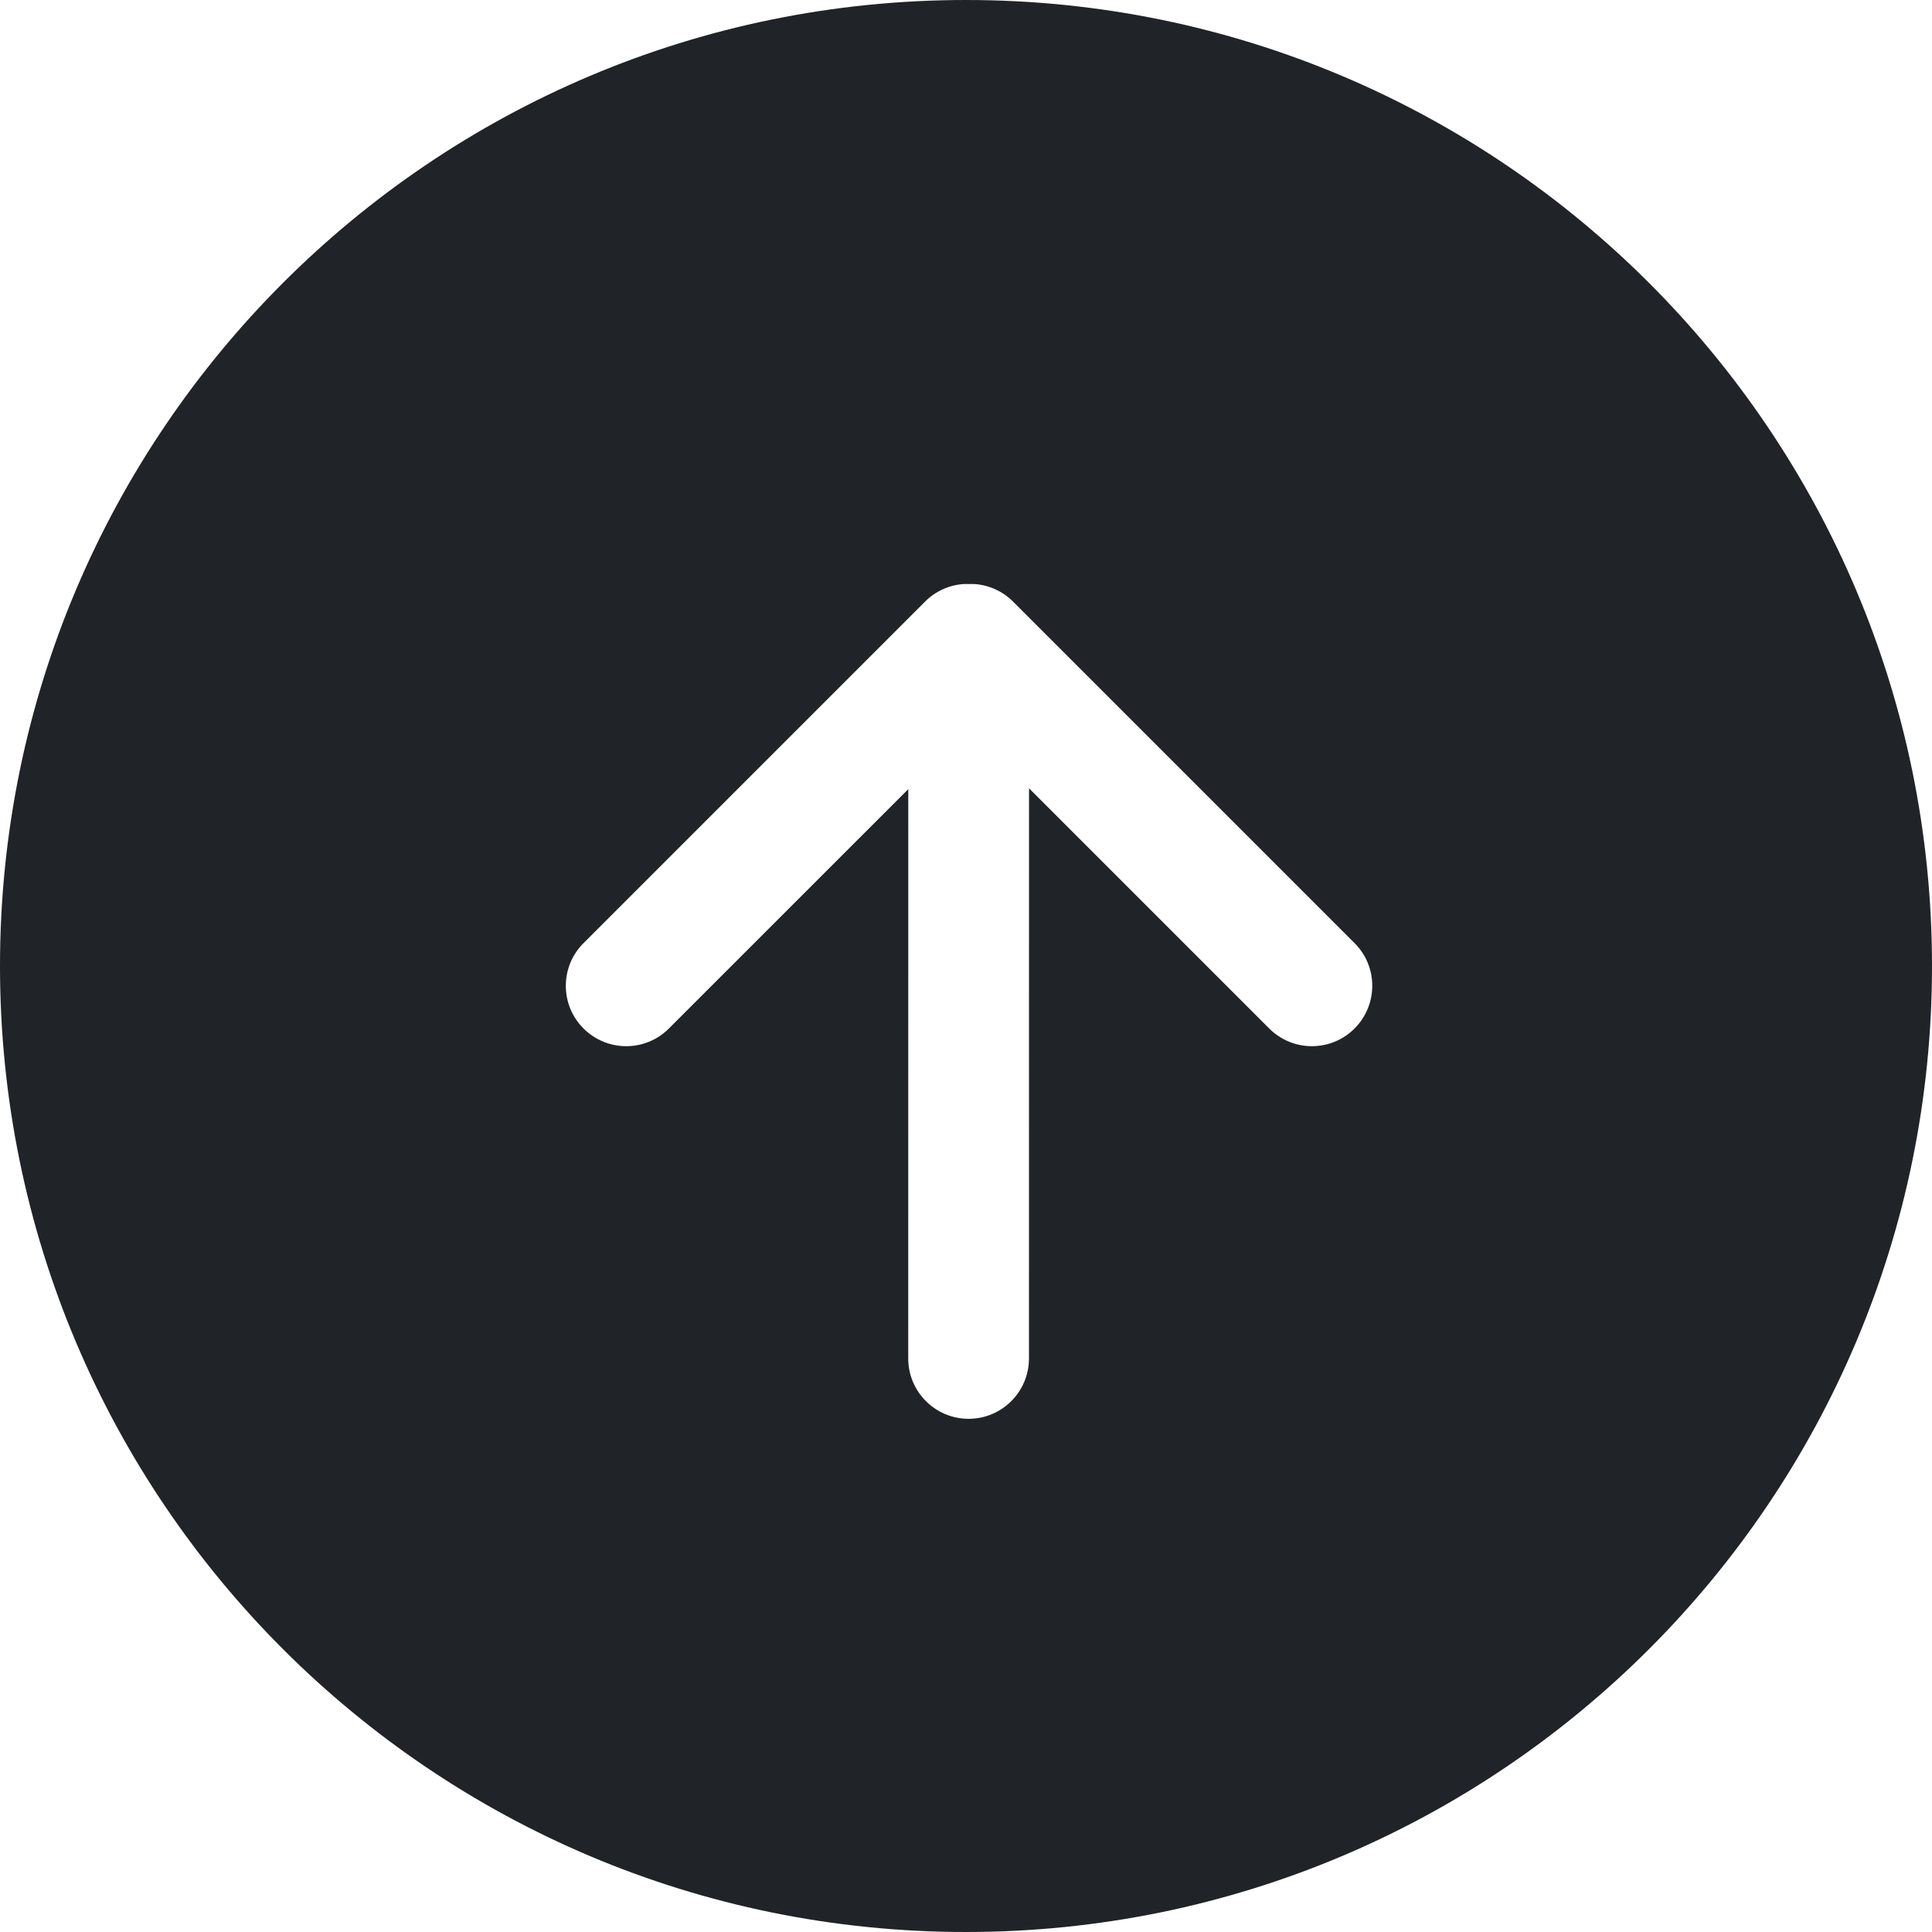 <svg height="32" viewBox="0 0 32 32" width="32" xmlns="http://www.w3.org/2000/svg"><g fill="none" fill-rule="evenodd"><path d="m0 0h32v32h-32z"/><path d="m16 0c8.837 0 16 7.163 16 16s-7.163 16-16 16-16-7.163-16-16 7.163-16 16-16zm.131 9.673h-.161c-.236.014-.468.111-.648.291l-5.657 5.657c-.391.391-.391 1.024 0 1.414.391.391 1.024.391 1.414 0l3.965-3.964-.001 9.429c0 .552.448 1 1 1 .552 0 1-.448 1-1l.001-9.443 3.978 3.978c.391.391 1.024.391 1.414 0s.391-1.024 0-1.414l-5.657-5.657c-.18-.18-.412-.277-.648-.291z" fill="#202327"/></g></svg>